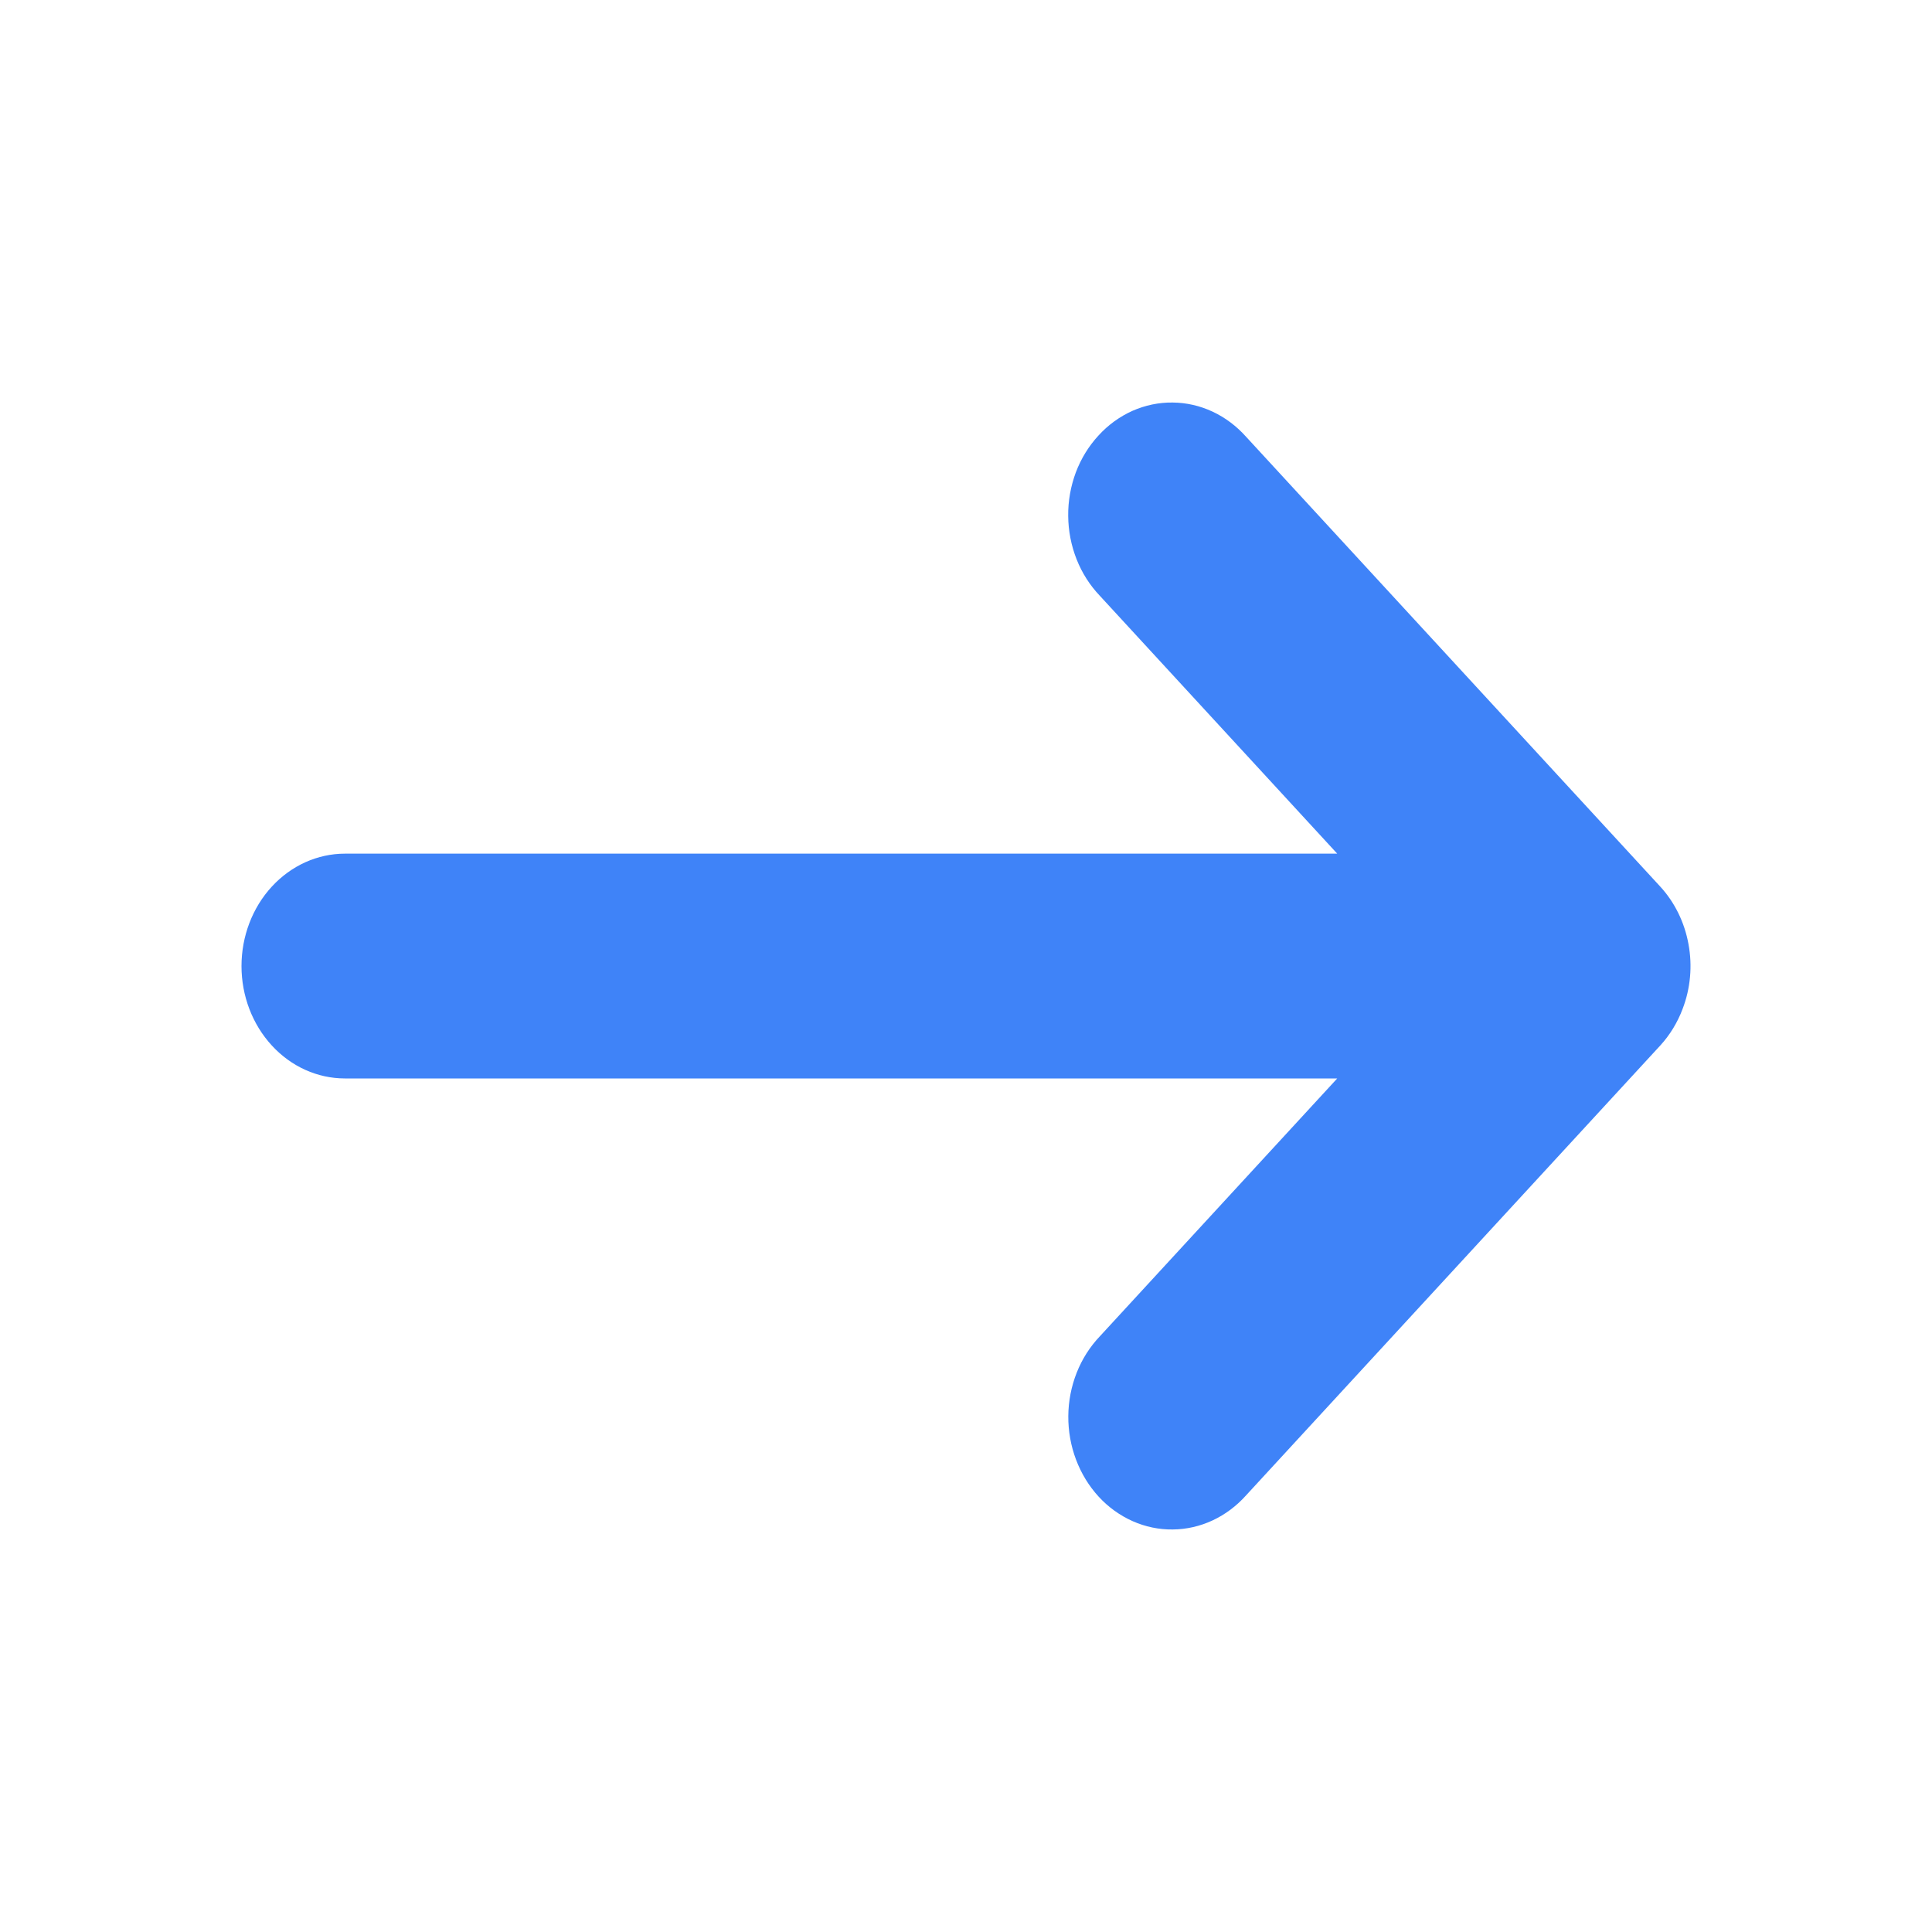 <svg width="20" height="20" viewBox="0 0 20 20" fill="none" xmlns="http://www.w3.org/2000/svg">
<path d="M17.418 10.445C17.5 10.232 17.521 9.998 17.479 9.773C17.438 9.547 17.336 9.34 17.186 9.177L12.9 4.522C12.801 4.411 12.683 4.322 12.552 4.261C12.421 4.2 12.281 4.168 12.139 4.167C11.996 4.165 11.855 4.195 11.723 4.253C11.592 4.312 11.472 4.398 11.372 4.508C11.271 4.617 11.191 4.747 11.137 4.89C11.084 5.033 11.056 5.186 11.058 5.341C11.059 5.495 11.089 5.648 11.145 5.79C11.201 5.932 11.283 6.06 11.385 6.167L13.843 8.837H3.571C3.287 8.837 3.015 8.96 2.814 9.178C2.613 9.396 2.5 9.692 2.5 10.001C2.5 10.309 2.613 10.605 2.814 10.823C3.015 11.042 3.287 11.164 3.571 11.164H13.843L11.386 13.833C11.284 13.94 11.202 14.068 11.146 14.21C11.09 14.352 11.06 14.505 11.059 14.66C11.058 14.814 11.085 14.967 11.139 15.11C11.193 15.253 11.272 15.383 11.373 15.493C11.473 15.602 11.593 15.688 11.725 15.747C11.856 15.805 11.997 15.835 12.14 15.833C12.282 15.832 12.422 15.8 12.553 15.739C12.684 15.678 12.802 15.589 12.901 15.478L17.187 10.823C17.286 10.715 17.365 10.586 17.418 10.445Z" fill="#3F83F8"/>
</svg>
